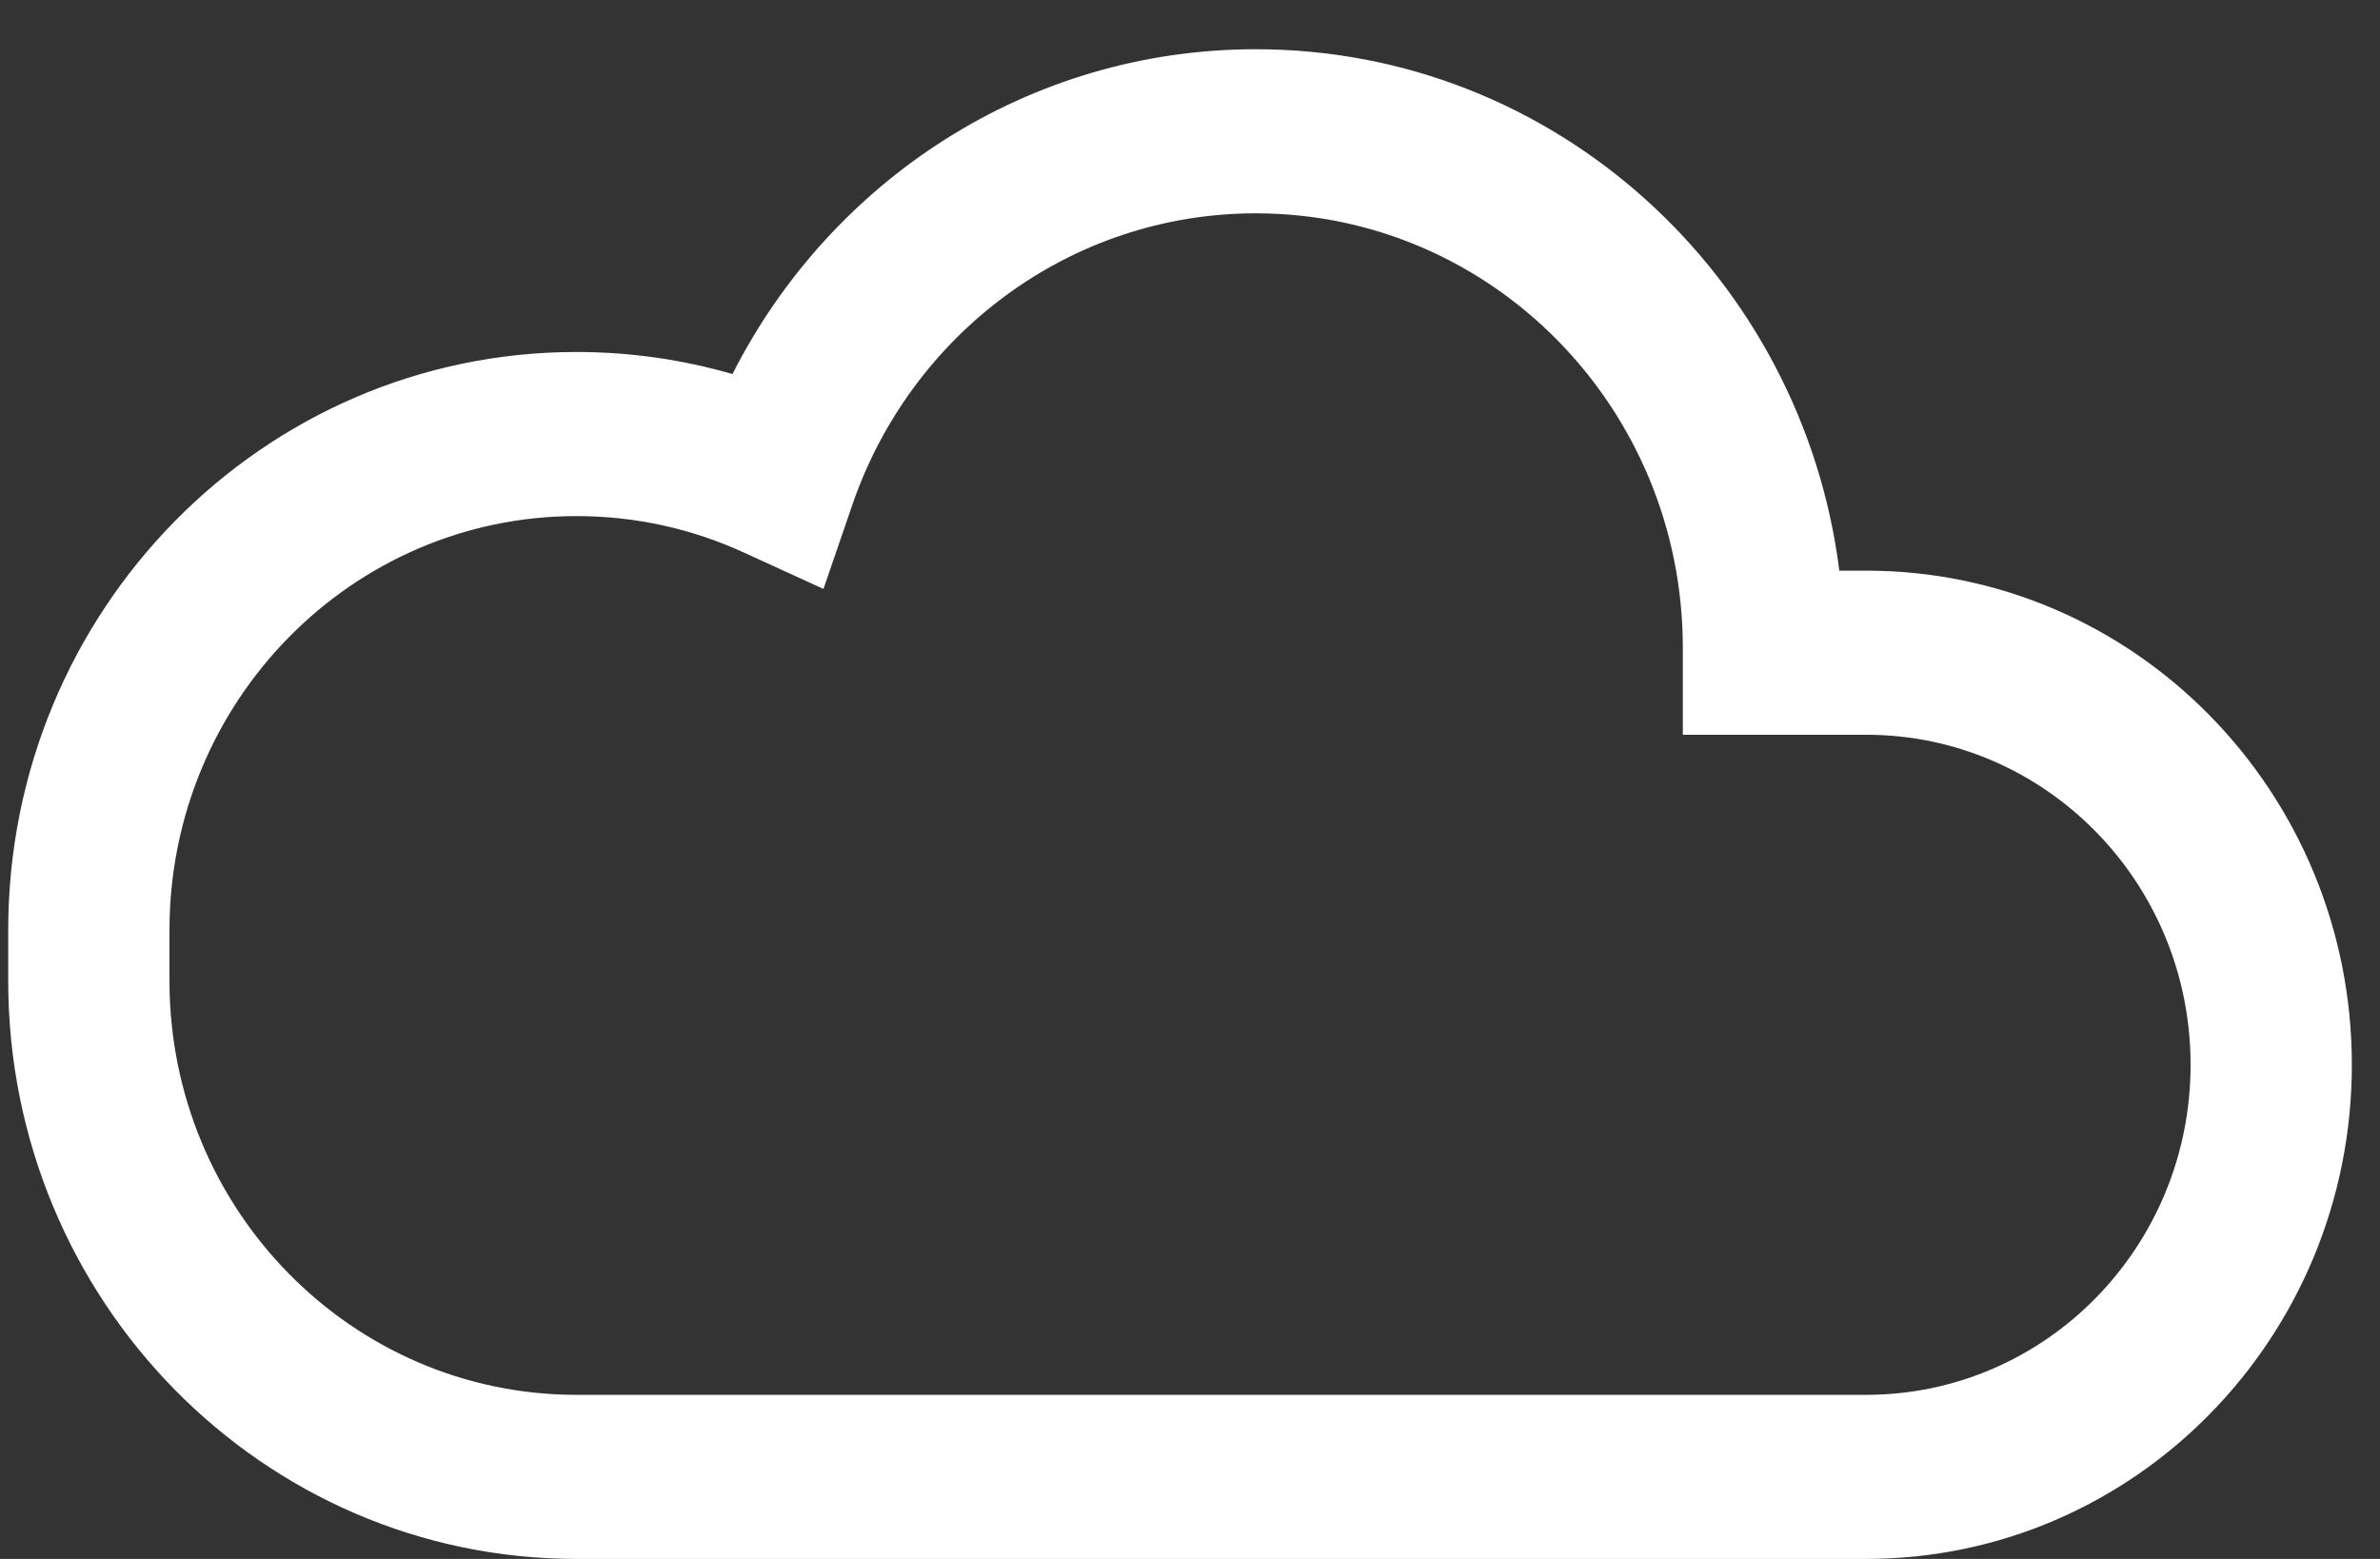 <svg width="29" height="19" viewBox="0 0 29 19" fill="none" xmlns="http://www.w3.org/2000/svg">
<rect x="0" y="0" width="29" height="19" fill="#333333" stroke="none"/>
<path fill-rule="evenodd" clip-rule="evenodd" d="M15.302 2.6C13.031 2.6 11.097 4.081 10.387 6.149L10.034 7.178L9.057 6.731C8.438 6.448 7.751 6.29 7.025 6.29C4.286 6.29 2.065 8.55 2.065 11.338V11.953C2.065 14.74 4.286 17 7.025 17H22.739C24.922 17 26.692 15.199 26.692 12.978C26.692 10.756 24.922 8.955 22.739 8.955H20.505V7.895C20.505 4.971 18.176 2.6 15.302 2.6ZM8.925 4.559C10.115 2.209 12.523 0.6 15.302 0.6C18.948 0.6 21.959 3.37 22.412 6.955H22.739C26.008 6.955 28.657 9.651 28.657 12.978C28.657 16.304 26.008 19 22.739 19H7.025C3.2 19 0.1 15.845 0.1 11.953V11.338C0.1 7.445 3.2 4.29 7.025 4.29C7.683 4.29 8.321 4.384 8.925 4.559Z" fill="white"/>
</svg>
